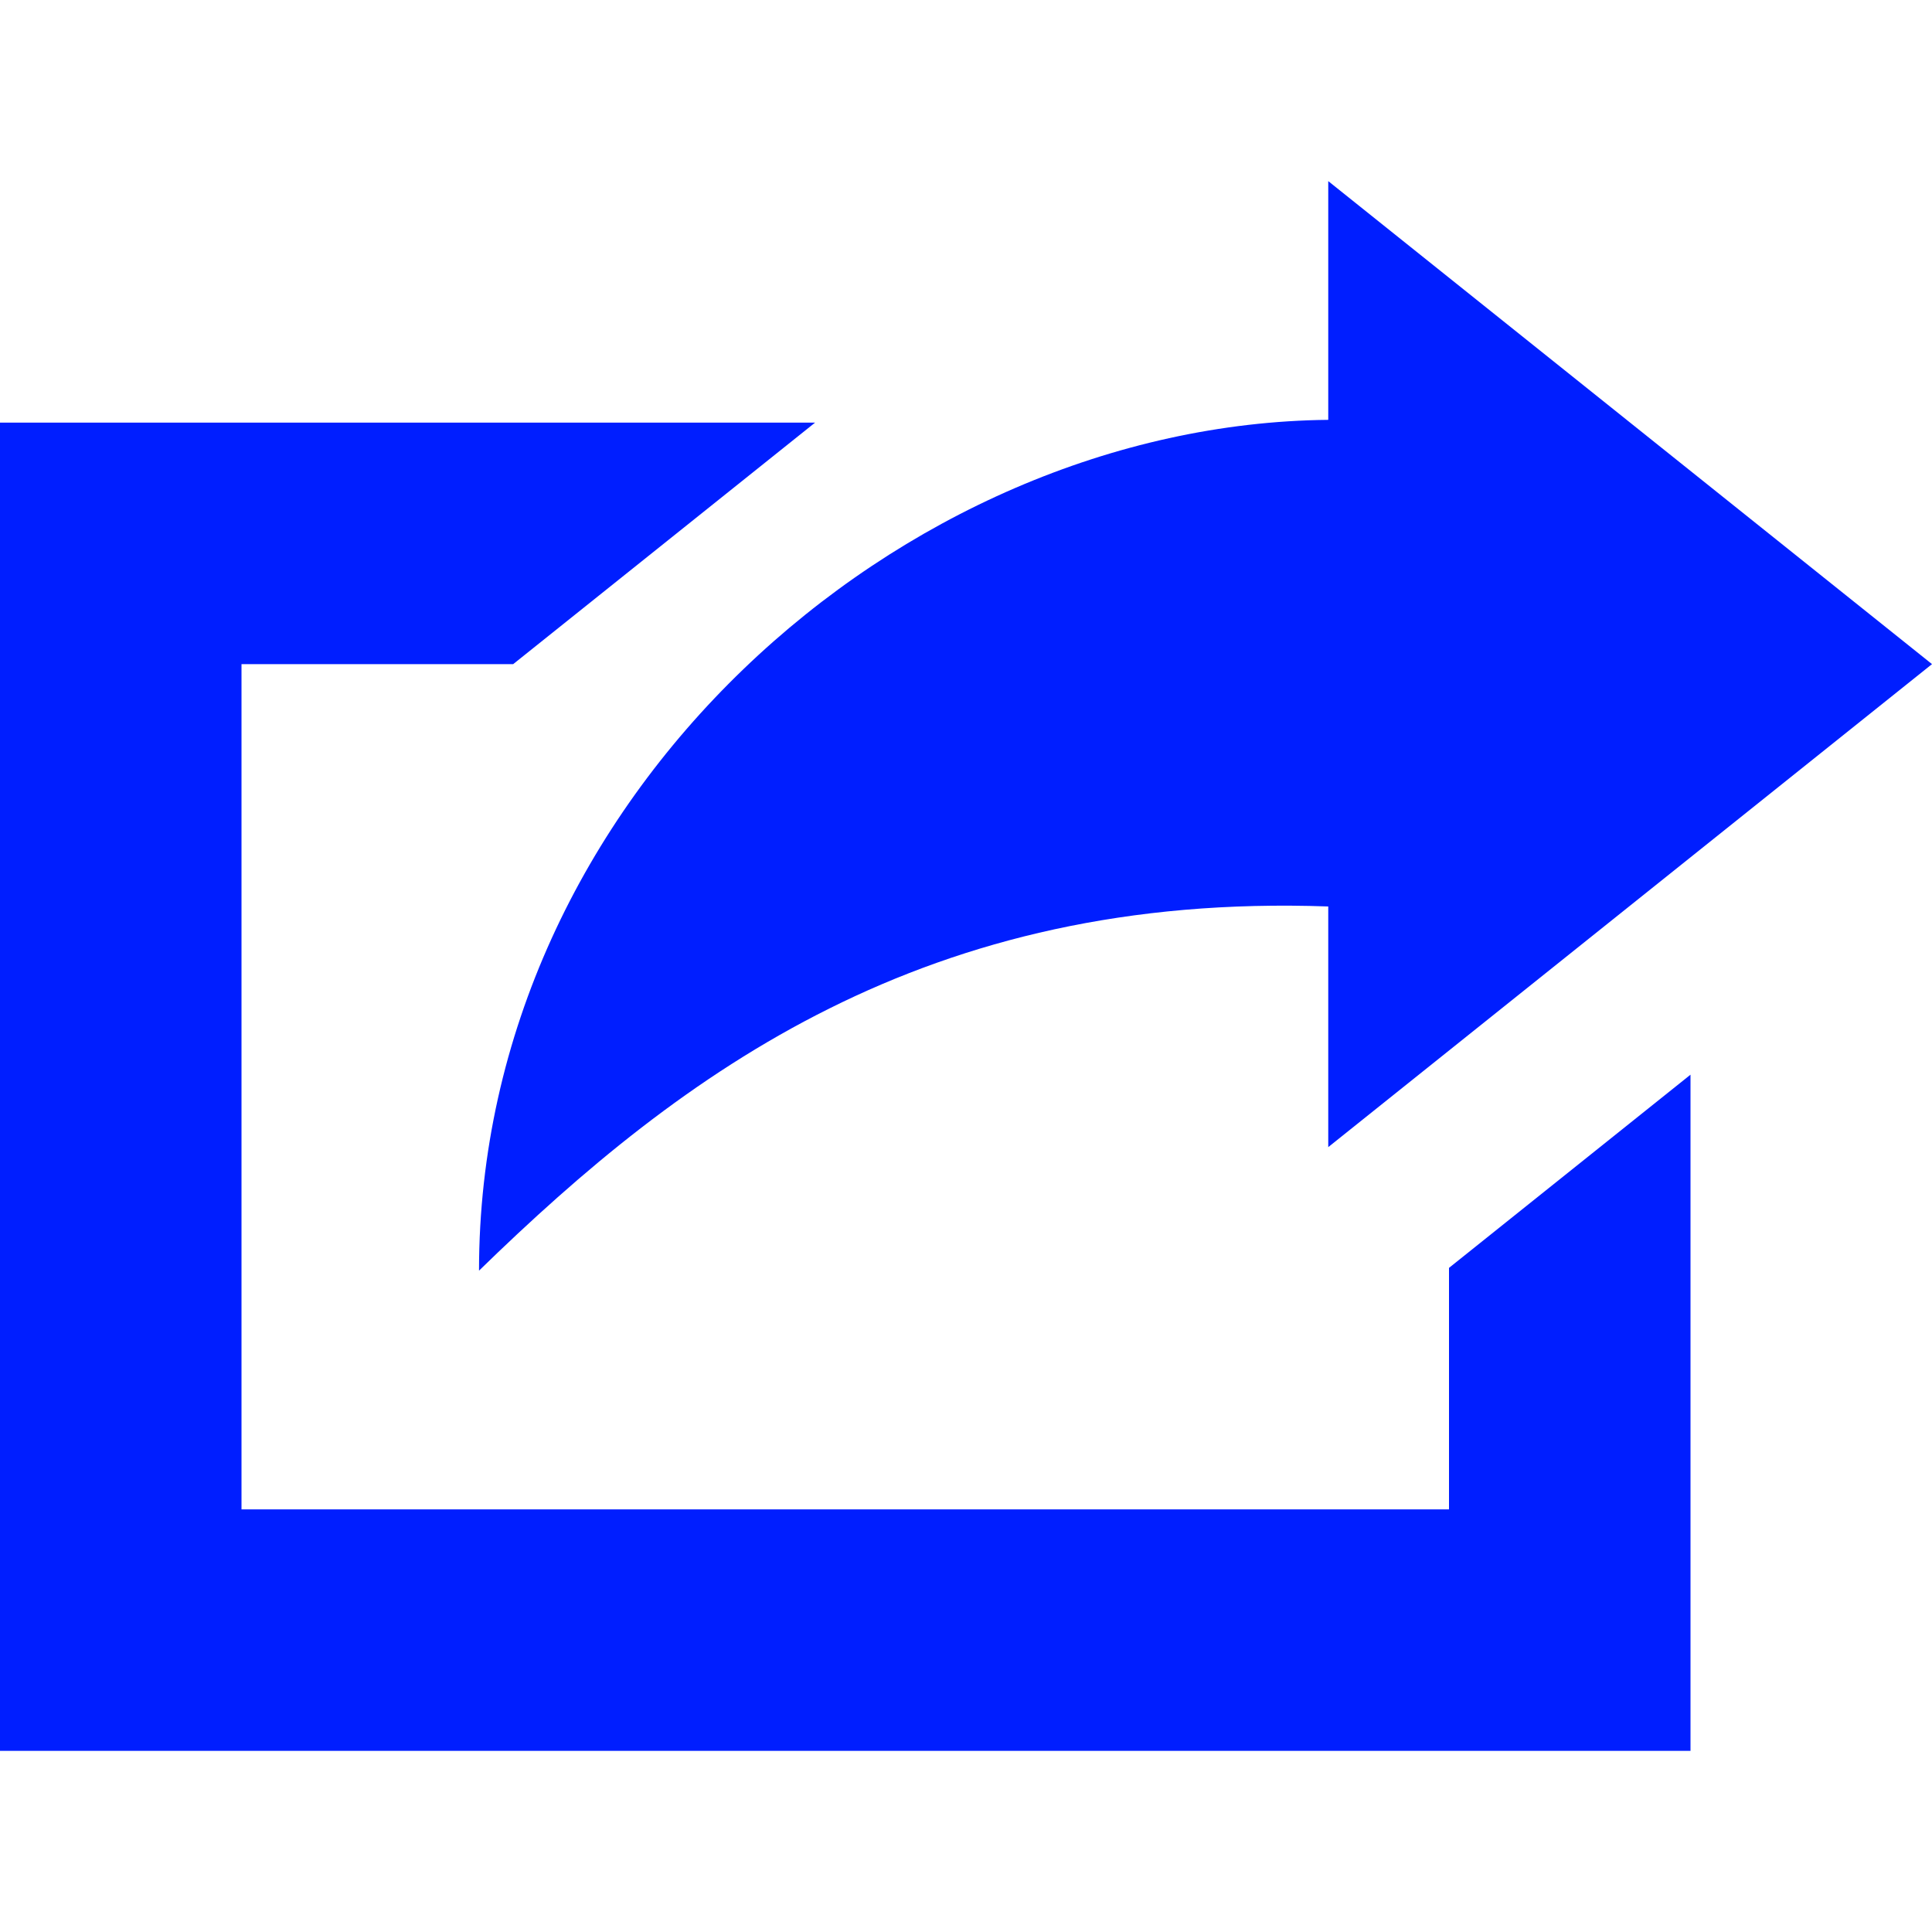 <?xml version="1.0"?>
<svg xmlns="http://www.w3.org/2000/svg" xmlns:xlink="http://www.w3.org/1999/xlink" version="1.1" id="Capa_1" x="0px" y="0px" viewBox="0 0 16 16" style="enable-background:new 0 0 16 16;" xml:space="preserve" width="512px" height="512px"><g><g>
	<polygon points="12,12.5 2,12.5 2,5.5 4.25,5.5 6.75,3.5 0,3.5 0,14.5 14,14.5 14,8.9 12,10.5  " data-original="#030104" class="active-path" data-old_color="#0026FF" fill="#001EFF"/>
	<path d="M3.967,10.523c1.694-1.65,3.7-3.135,7.033-3.016V9.5l5-4l-5-4v1.977   C7.46,3.512,3.967,6.601,3.967,10.523z" data-original="#030104" class="active-path" data-old_color="#0026FF" fill="#001EFF"/>
</g></g> </svg>
